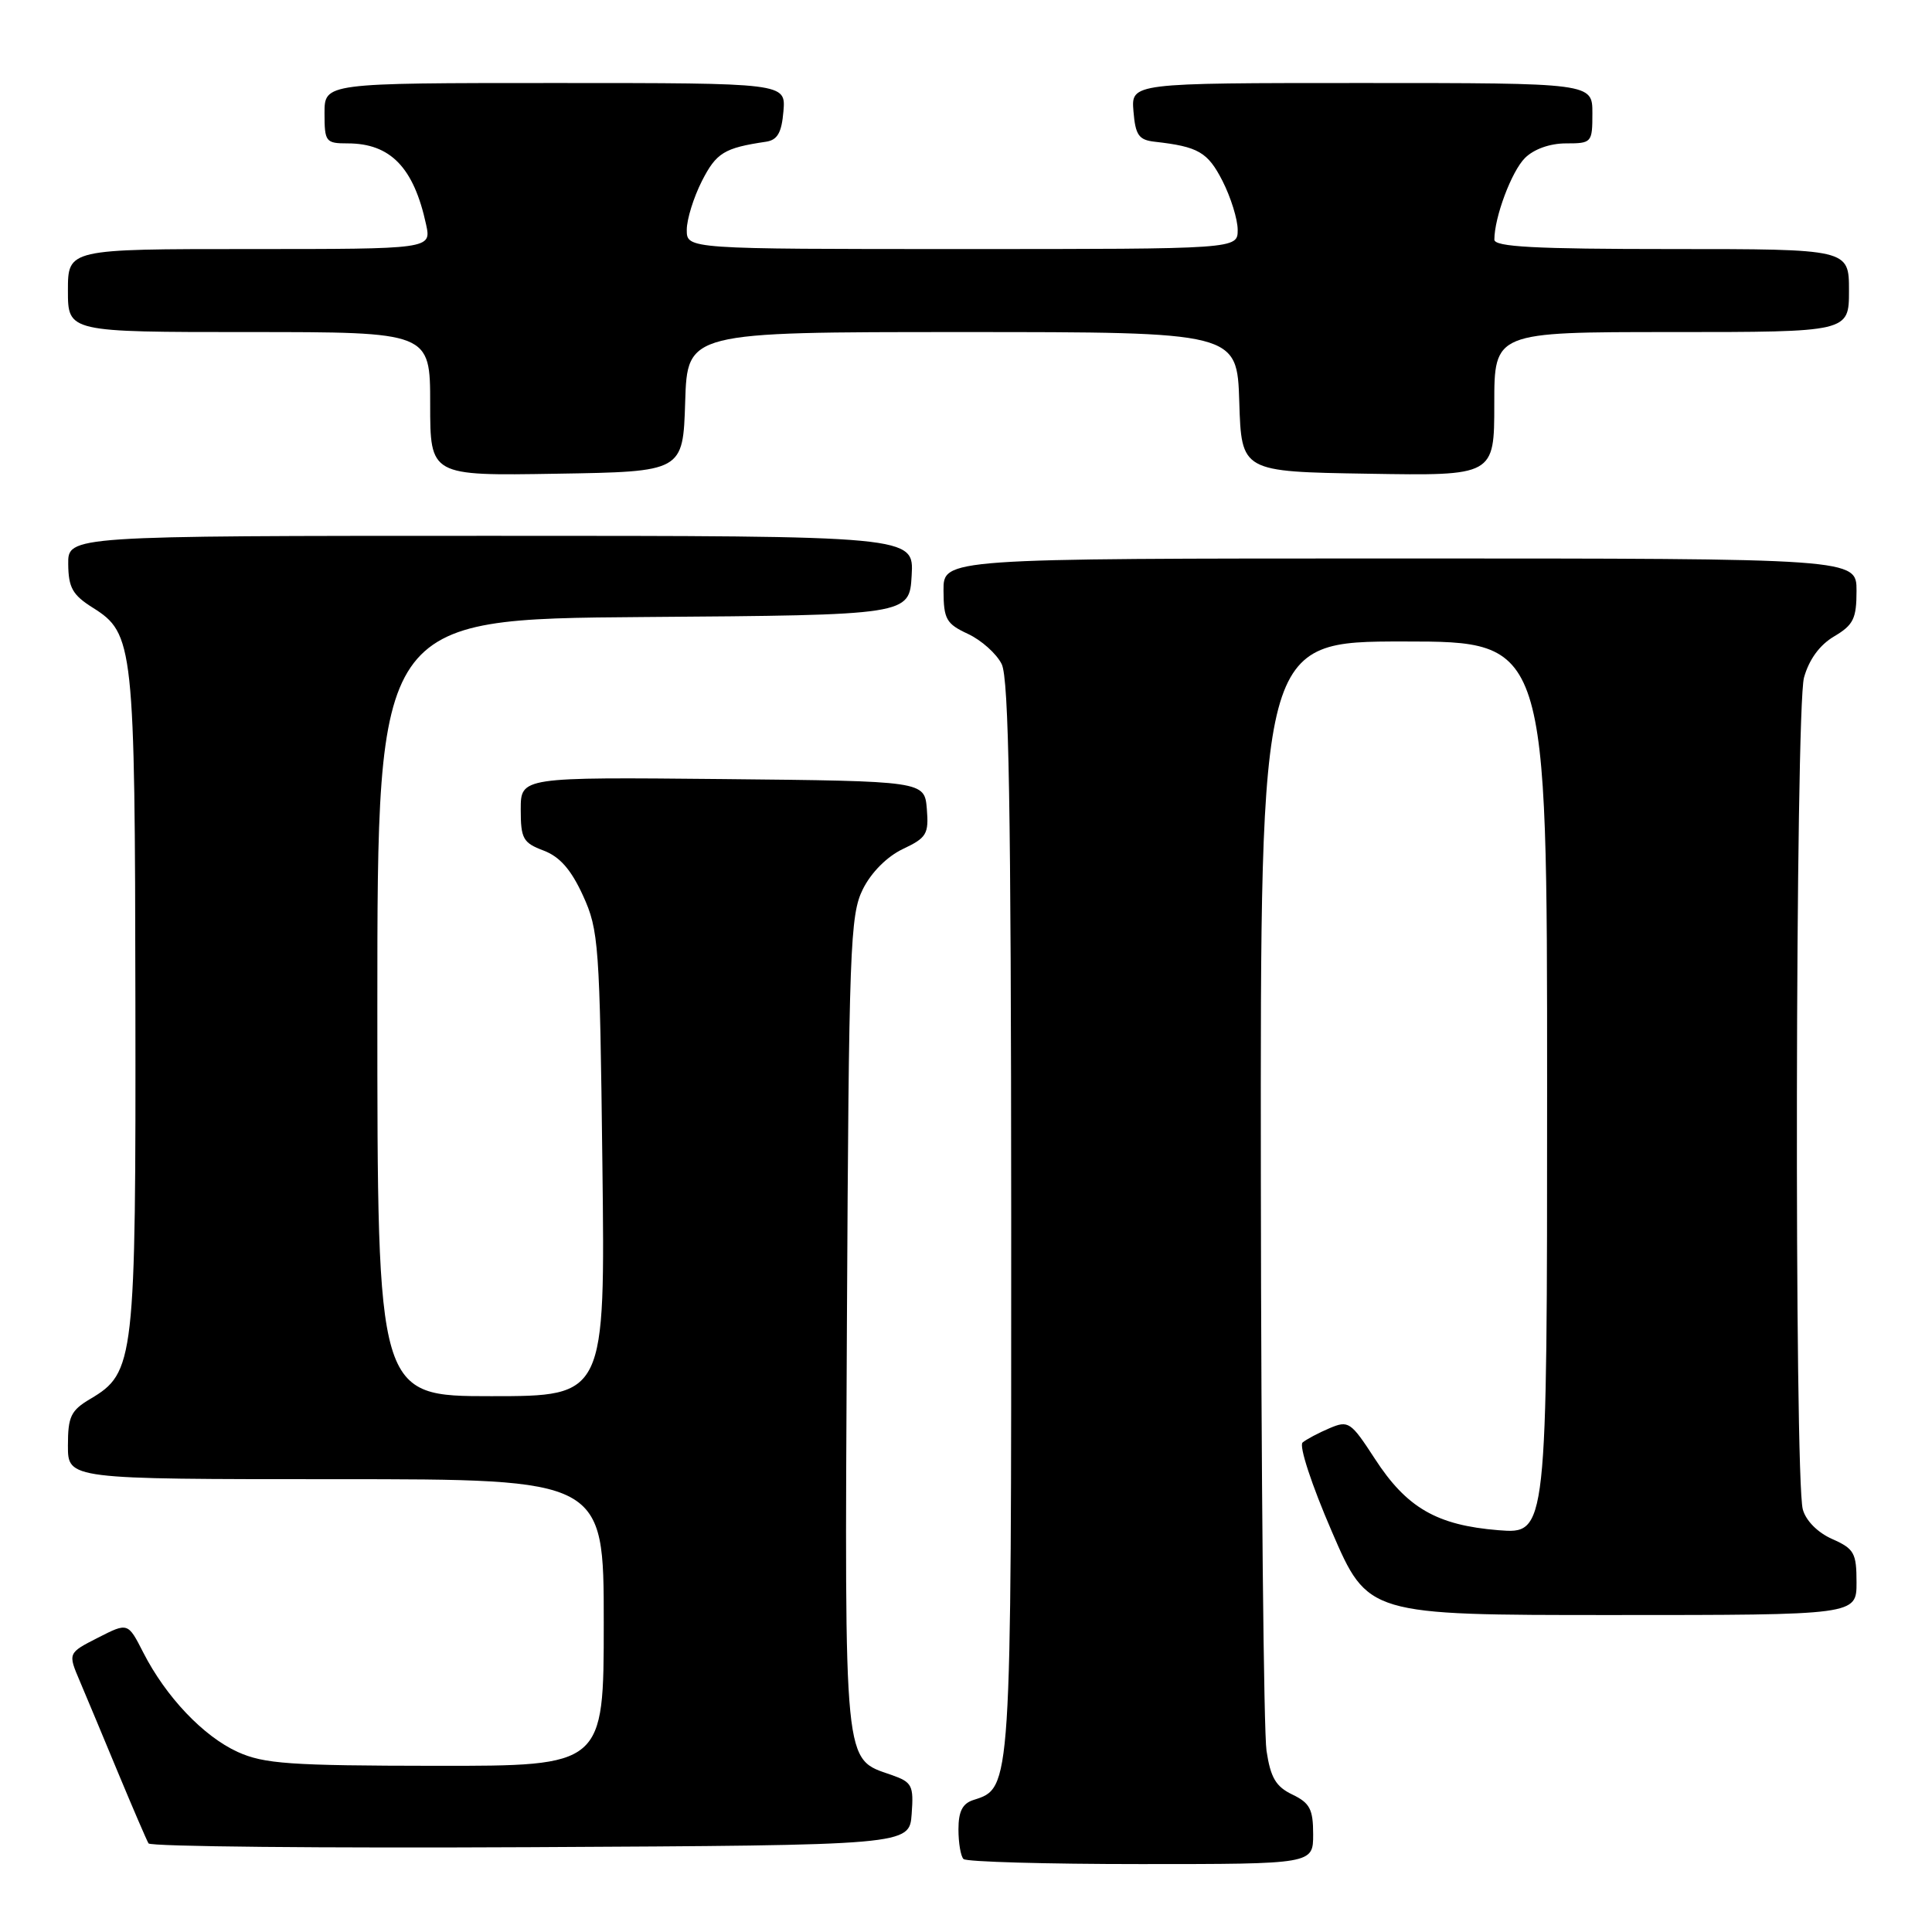 <?xml version="1.0" encoding="UTF-8" standalone="no"?>
<!DOCTYPE svg PUBLIC "-//W3C//DTD SVG 1.1//EN" "http://www.w3.org/Graphics/SVG/1.1/DTD/svg11.dtd" >
<svg xmlns="http://www.w3.org/2000/svg" xmlns:xlink="http://www.w3.org/1999/xlink" version="1.1" viewBox="0 0 256 256">
 <g >
 <path fill="currentColor"
d=" M 174.00 243.05 C 174.00 239.74 173.56 238.90 171.25 237.79 C 169.06 236.74 168.36 235.56 167.82 231.99 C 167.45 229.52 167.11 195.44 167.07 156.25 C 167.00 85.00 167.00 85.00 186.00 85.00 C 205.00 85.00 205.00 85.00 205.00 144.14 C 205.00 203.27 205.00 203.27 198.55 202.76 C 190.38 202.10 186.39 199.80 182.16 193.27 C 178.98 188.38 178.68 188.18 176.16 189.25 C 174.70 189.87 173.10 190.72 172.60 191.14 C 172.10 191.57 173.79 196.74 176.48 202.95 C 181.25 214.00 181.25 214.00 213.63 214.00 C 246.00 214.00 246.00 214.00 246.00 209.68 C 246.00 205.78 245.69 205.22 242.78 203.93 C 240.85 203.08 239.28 201.49 238.88 200.00 C 237.74 195.80 237.89 93.93 239.04 89.78 C 239.71 87.38 241.12 85.45 243.04 84.32 C 245.59 82.81 246.00 81.97 246.00 78.28 C 246.00 74.00 246.00 74.00 185.50 74.00 C 125.00 74.00 125.00 74.00 125.02 78.25 C 125.04 82.05 125.38 82.66 128.27 84.00 C 130.04 84.83 132.05 86.62 132.73 88.00 C 133.68 89.92 133.97 107.01 133.99 161.30 C 134.00 237.30 134.03 236.90 129.01 238.50 C 127.54 238.96 127.00 240.01 127.00 242.40 C 127.00 244.20 127.30 245.97 127.67 246.33 C 128.03 246.70 138.61 247.00 151.17 247.00 C 174.00 247.00 174.00 247.00 174.00 243.05 Z  M 120.80 240.37 C 121.08 236.57 120.86 236.15 118.13 235.19 C 111.74 232.97 111.92 234.82 112.22 175.39 C 112.48 125.53 112.64 121.23 114.33 117.83 C 115.44 115.60 117.52 113.51 119.63 112.50 C 122.79 111.01 123.08 110.51 122.81 107.18 C 122.50 103.50 122.50 103.50 95.75 103.23 C 69.00 102.97 69.00 102.97 69.00 107.26 C 69.00 111.13 69.31 111.68 72.02 112.70 C 74.18 113.52 75.67 115.22 77.25 118.67 C 79.34 123.25 79.47 125.10 79.82 154.25 C 80.19 185.00 80.19 185.00 65.10 185.00 C 50.00 185.00 50.00 185.00 50.00 133.51 C 50.00 82.03 50.00 82.03 85.25 81.76 C 120.50 81.50 120.50 81.50 120.80 76.25 C 121.10 71.00 121.10 71.00 65.05 71.00 C 9.00 71.00 9.00 71.00 9.04 74.75 C 9.07 77.87 9.62 78.84 12.29 80.52 C 17.72 83.93 17.88 85.41 17.94 132.73 C 18.01 180.38 17.83 181.89 11.97 185.36 C 9.39 186.89 9.00 187.69 9.00 191.56 C 9.00 196.00 9.00 196.00 44.50 196.00 C 80.00 196.00 80.00 196.00 80.00 215.00 C 80.00 234.00 80.00 234.00 57.75 233.98 C 38.39 233.96 34.98 233.72 31.49 232.14 C 26.95 230.07 21.98 224.84 18.98 218.96 C 16.95 214.98 16.95 214.98 12.97 217.01 C 8.99 219.04 8.99 219.04 10.58 222.77 C 11.45 224.82 13.75 230.32 15.69 235.00 C 17.64 239.68 19.43 243.84 19.68 244.26 C 19.93 244.68 42.71 244.90 70.31 244.76 C 120.50 244.50 120.50 244.50 120.80 240.37 Z  M 90.79 53.25 C 91.08 44.00 91.08 44.00 127.50 44.00 C 163.92 44.00 163.92 44.00 164.21 53.25 C 164.50 62.50 164.50 62.50 181.25 62.77 C 198.00 63.05 198.00 63.05 198.00 53.52 C 198.00 44.00 198.00 44.00 221.50 44.00 C 245.00 44.00 245.00 44.00 245.00 38.50 C 245.00 33.00 245.00 33.00 221.50 33.00 C 203.36 33.00 198.00 32.71 198.01 31.75 C 198.02 28.76 200.29 22.71 202.06 20.94 C 203.24 19.76 205.37 19.00 207.50 19.00 C 210.92 19.00 211.00 18.90 211.00 15.00 C 211.00 11.00 211.00 11.00 180.44 11.00 C 149.88 11.00 149.88 11.00 150.19 14.75 C 150.45 17.91 150.89 18.54 153.00 18.78 C 158.79 19.43 160.03 20.15 161.99 23.98 C 163.09 26.15 164.00 29.06 164.00 30.46 C 164.00 33.00 164.00 33.00 127.50 33.00 C 91.00 33.00 91.00 33.00 91.00 30.46 C 91.00 29.06 91.91 26.15 93.01 23.98 C 94.92 20.24 95.96 19.60 101.50 18.78 C 103.02 18.55 103.57 17.59 103.81 14.74 C 104.12 11.00 104.12 11.00 73.56 11.00 C 43.00 11.00 43.00 11.00 43.00 15.00 C 43.00 18.80 43.16 19.00 46.07 19.00 C 51.74 19.00 54.83 22.20 56.46 29.75 C 57.16 33.00 57.16 33.00 33.08 33.00 C 9.00 33.00 9.00 33.00 9.00 38.50 C 9.00 44.00 9.00 44.00 33.00 44.00 C 57.00 44.00 57.00 44.00 57.00 53.52 C 57.00 63.05 57.00 63.05 73.75 62.77 C 90.50 62.50 90.50 62.50 90.79 53.25 Z "/>
</g>
</svg>